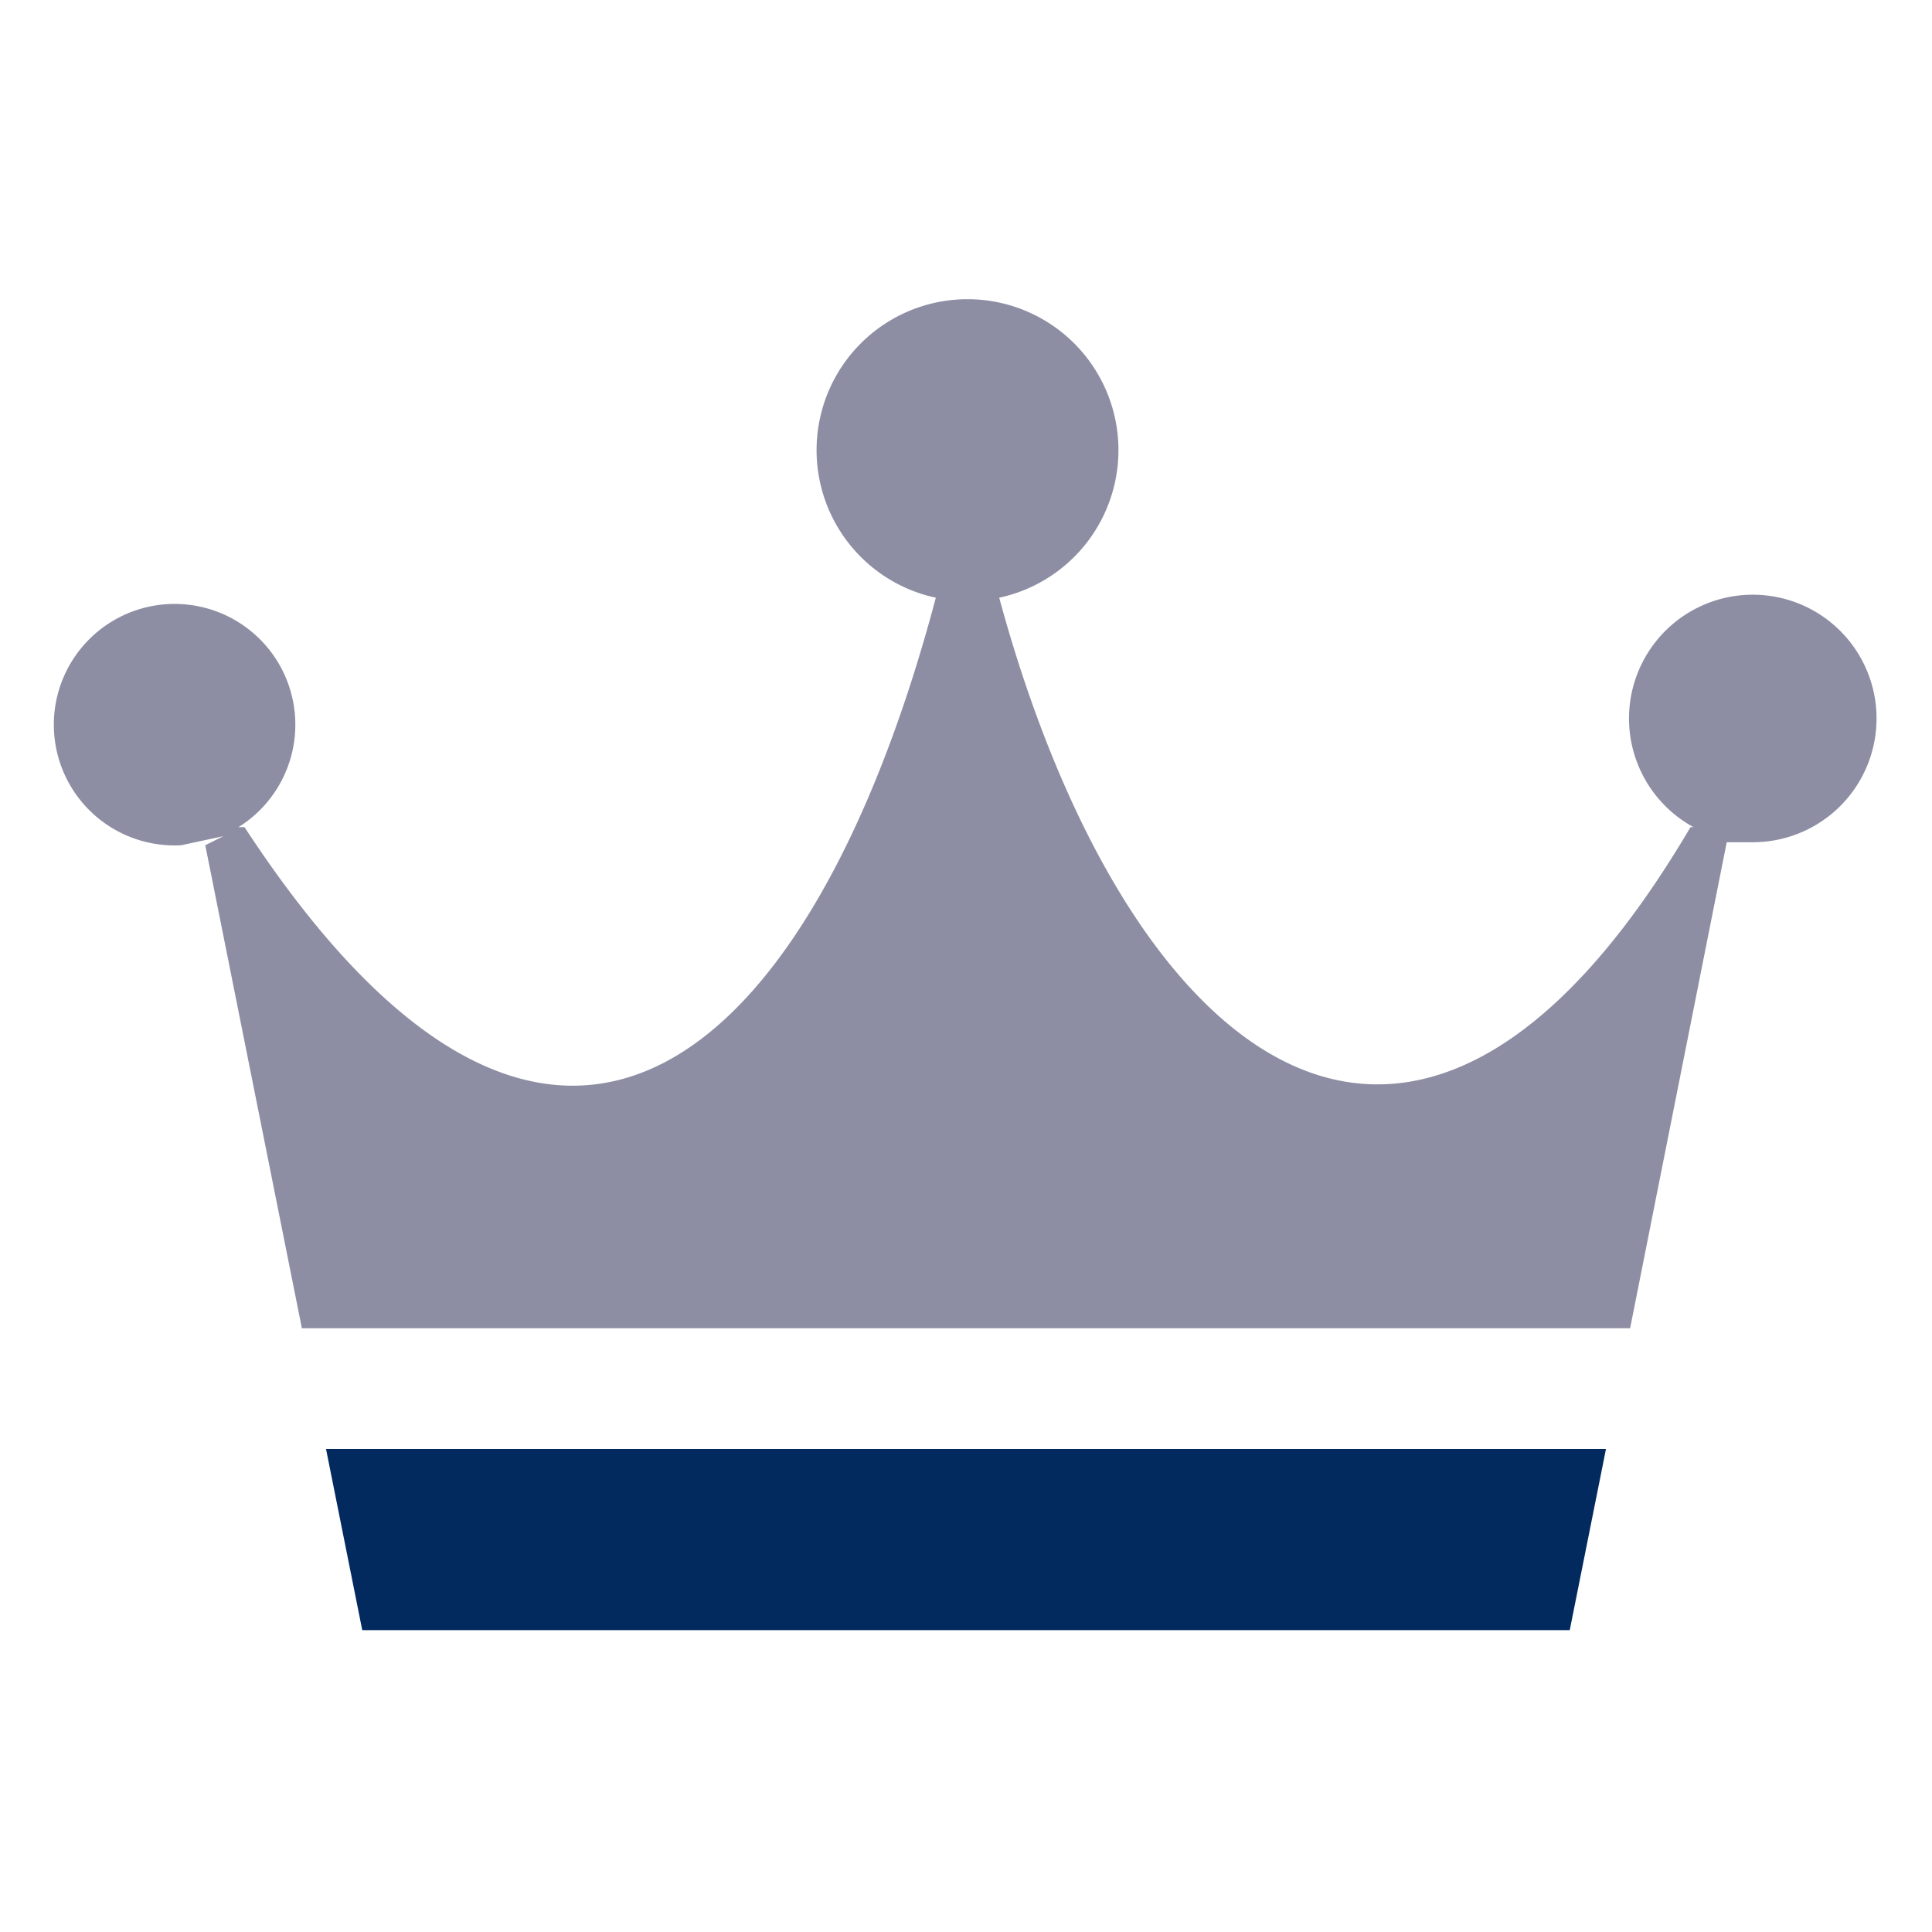 <svg xmlns="http://www.w3.org/2000/svg" xmlns:xlink="http://www.w3.org/1999/xlink" width="48" height="48" aria-describedby="desc" aria-labelledby="title" role="img" viewBox="0 0 64 64"><title>Royal</title><desc>A solid styled icon from Orion Icon Library.</desc><path fill="#8d8ea3" d="M6 28l1.4-.3-.6.3L10 44h44l3.2-16.1h.8a4.1 4.1 0 1 0-1.9-.5H56c-9.3 15.8-18.8 7.5-22.9-7.6a5 5 0 1 0-2.1 0c-4 15.1-12.5 23.5-22.9 7.6h-.2A4 4 0 1 0 6 28z" data-name="layer2"/><path fill="#032a5f" d="M10.8 48l1.2 6h40l1.2-6H10.8z" data-name="layer1"/></svg>